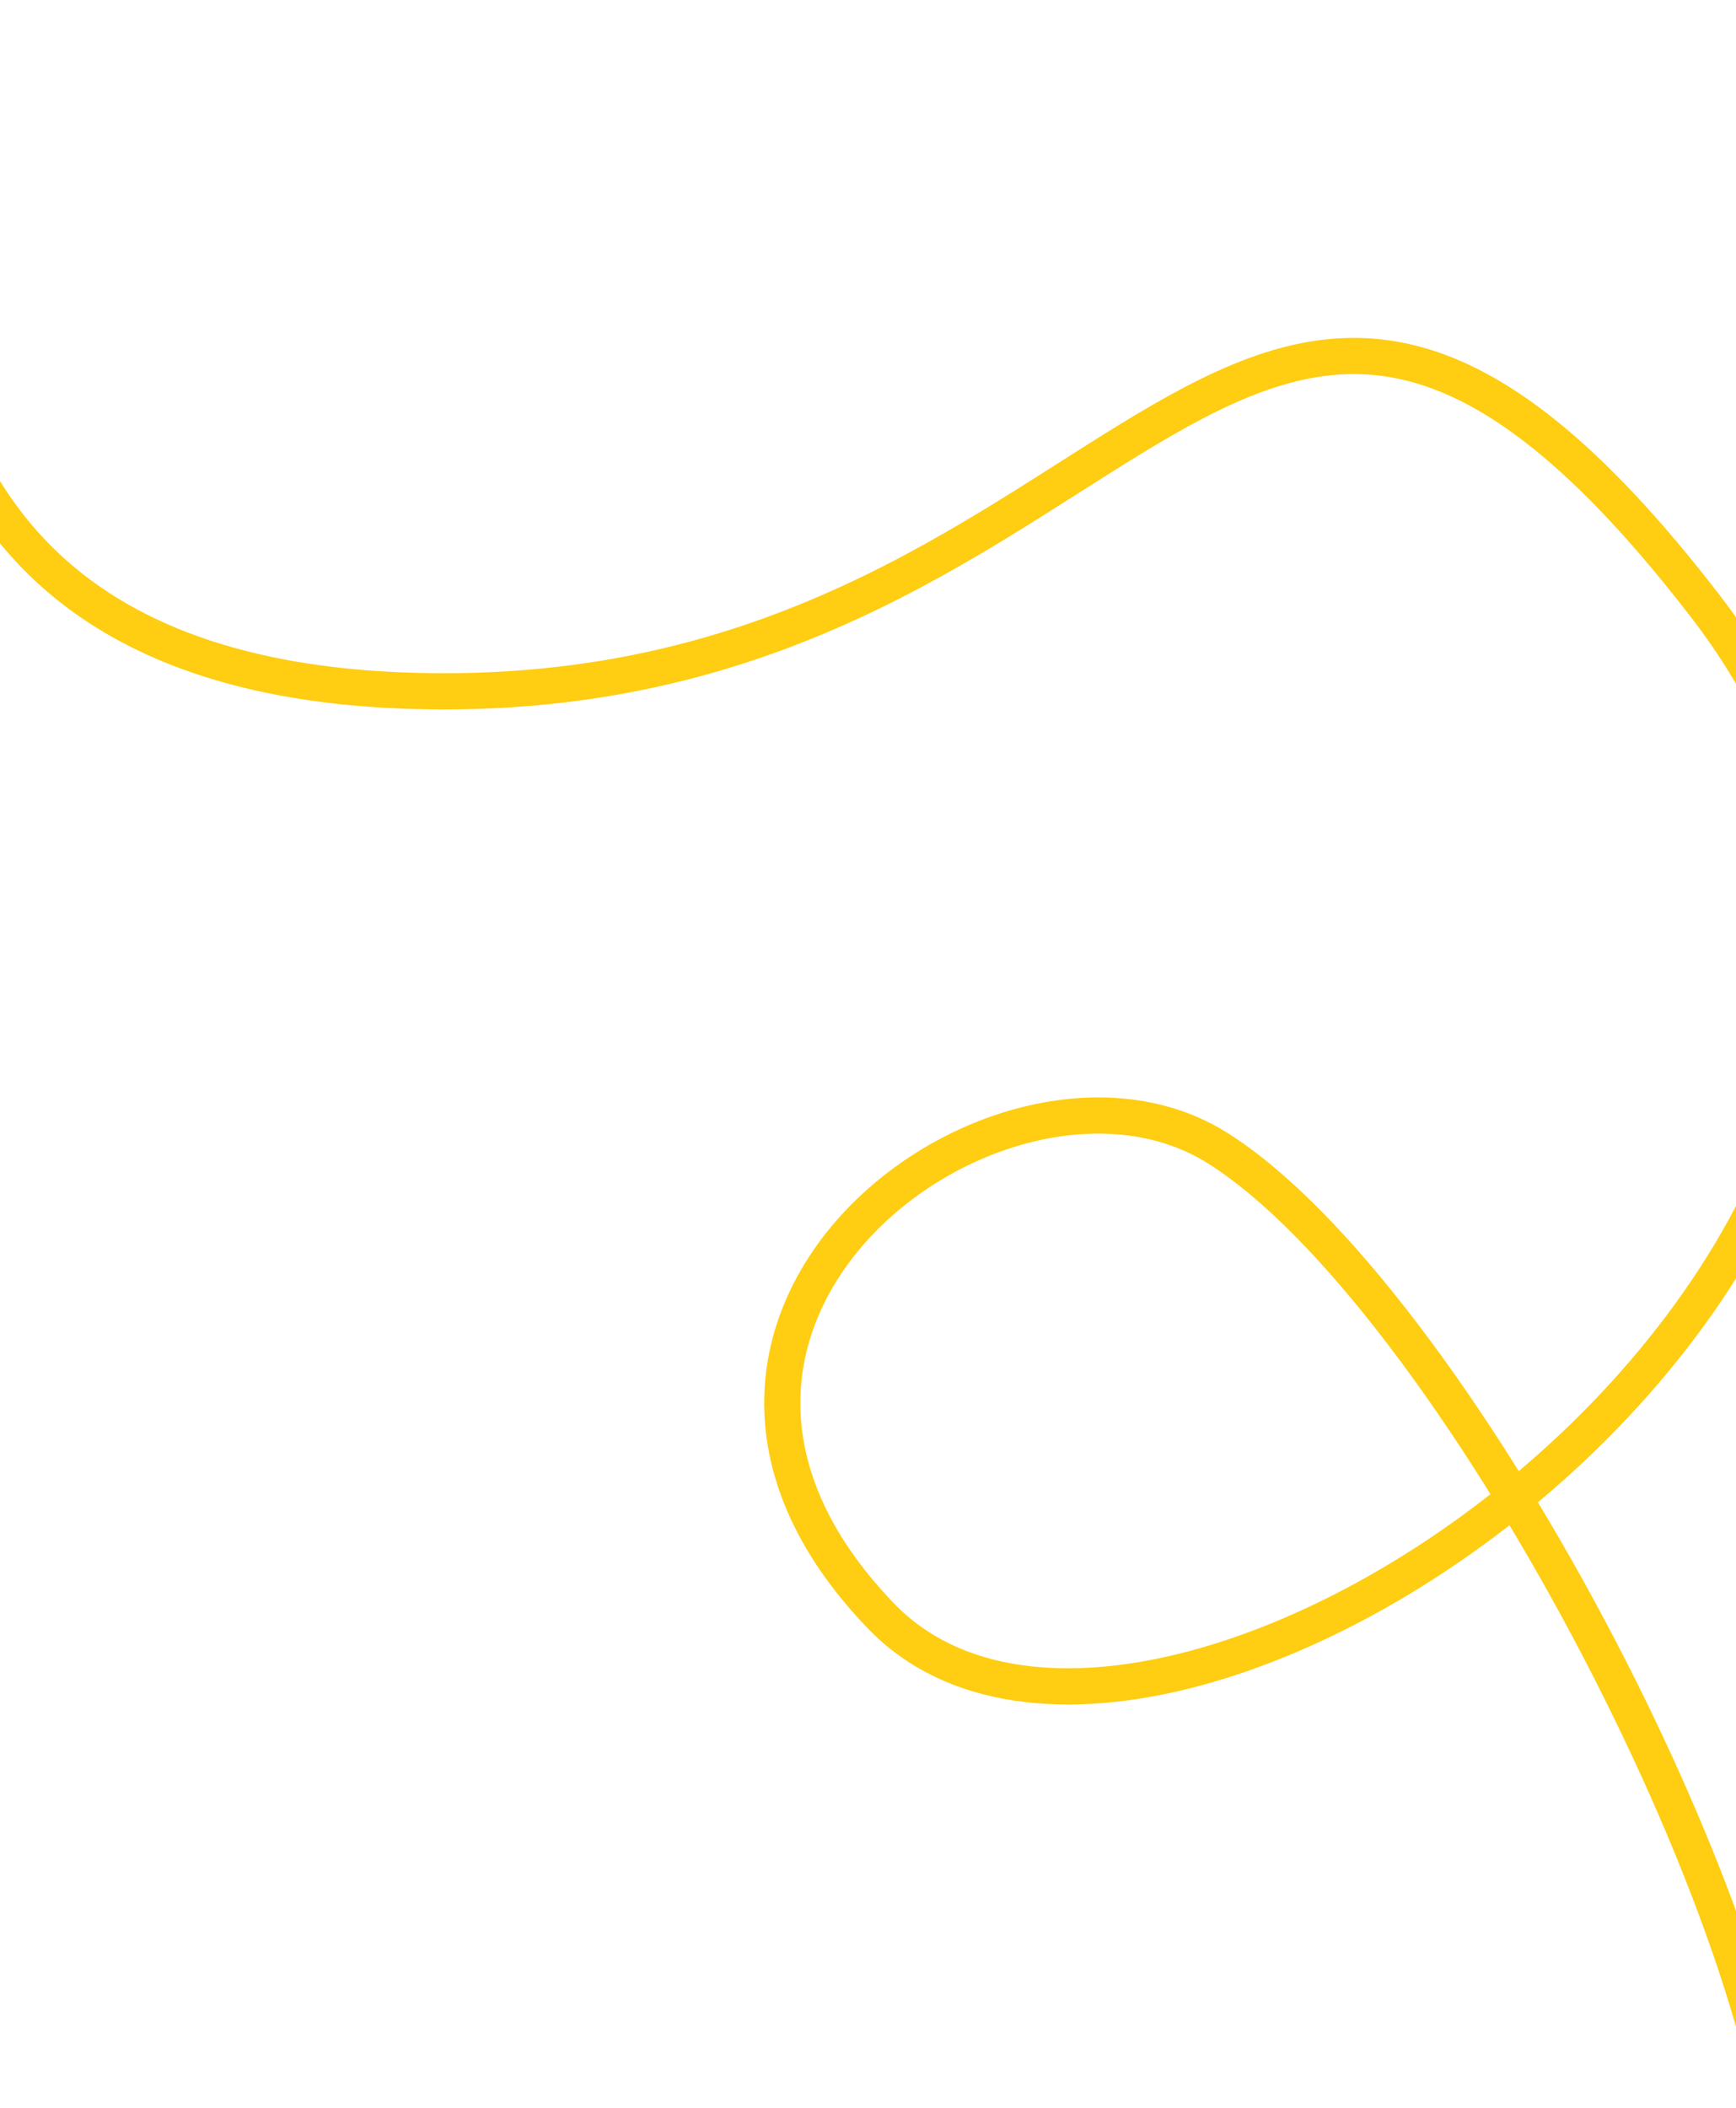 <svg width="1920" height="2330" viewBox="0 0 1920 2330" fill="none" xmlns="http://www.w3.org/2000/svg">
<path d="M-96.189 -33C-103.902 232.72 -174.765 764.161 491.448 764.161C1267.09 764.161 1367.36 -3.494 1886.54 670.642C2393.55 1328.98 1292.64 2116.43 974.476 1786.37C656.313 1456.3 1110.91 1121.51 1346.15 1268.76C1602.61 1429.29 1975.24 2131.94 1975.24 2446" stroke="#FFCD11" stroke-width="40" stroke-linecap="round"/>
</svg>
